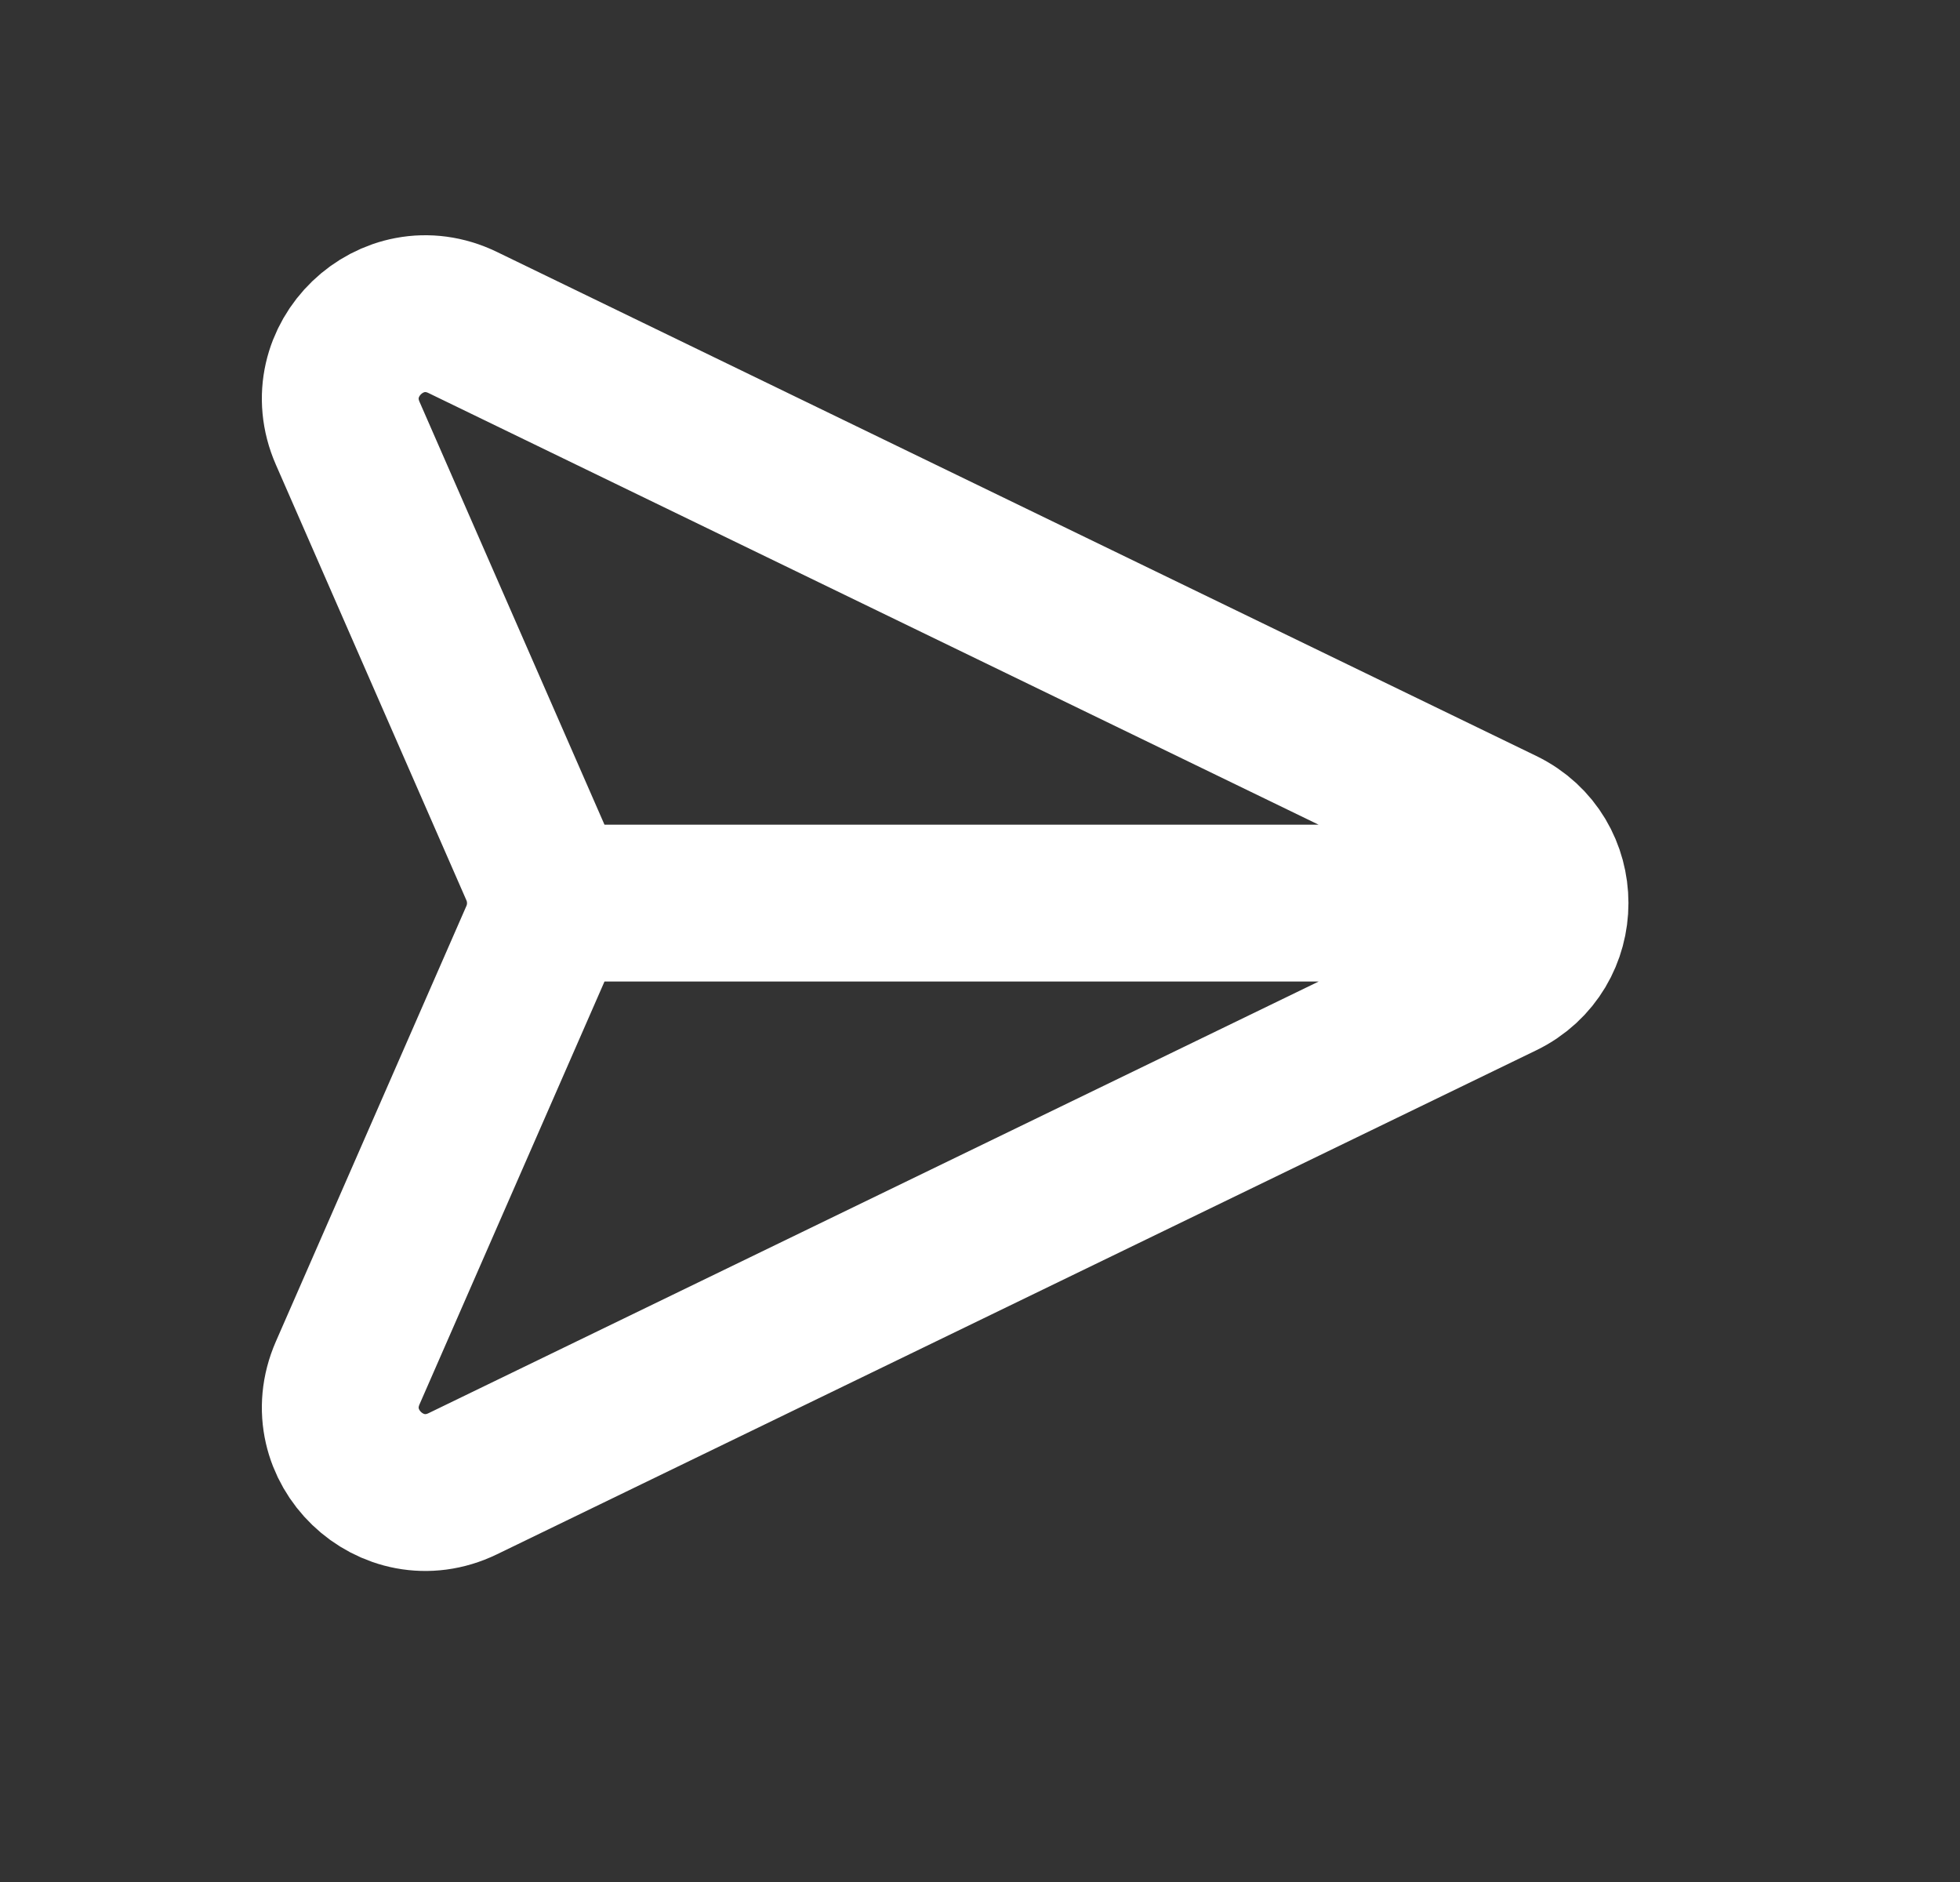 <svg width="25" height="24" viewBox="0 0 25 24" fill="none" xmlns="http://www.w3.org/2000/svg">
<rect x="0" y="0" width="25" height="24" fill="#333333" stroke="none"/>
<path d="M19.596 11.517L6.957 11.517M5.903 4.113L19.159 10.54C19.975 10.935 19.975 12.098 19.159 12.494L5.903 18.921C4.995 19.361 4.03 18.433 4.435 17.508L6.866 11.952C6.987 11.675 6.987 11.359 6.866 11.082L4.435 5.525C4.03 4.601 4.995 3.672 5.903 4.113Z" stroke="white" stroke-width="2" stroke-linecap="round"/>
</svg>
